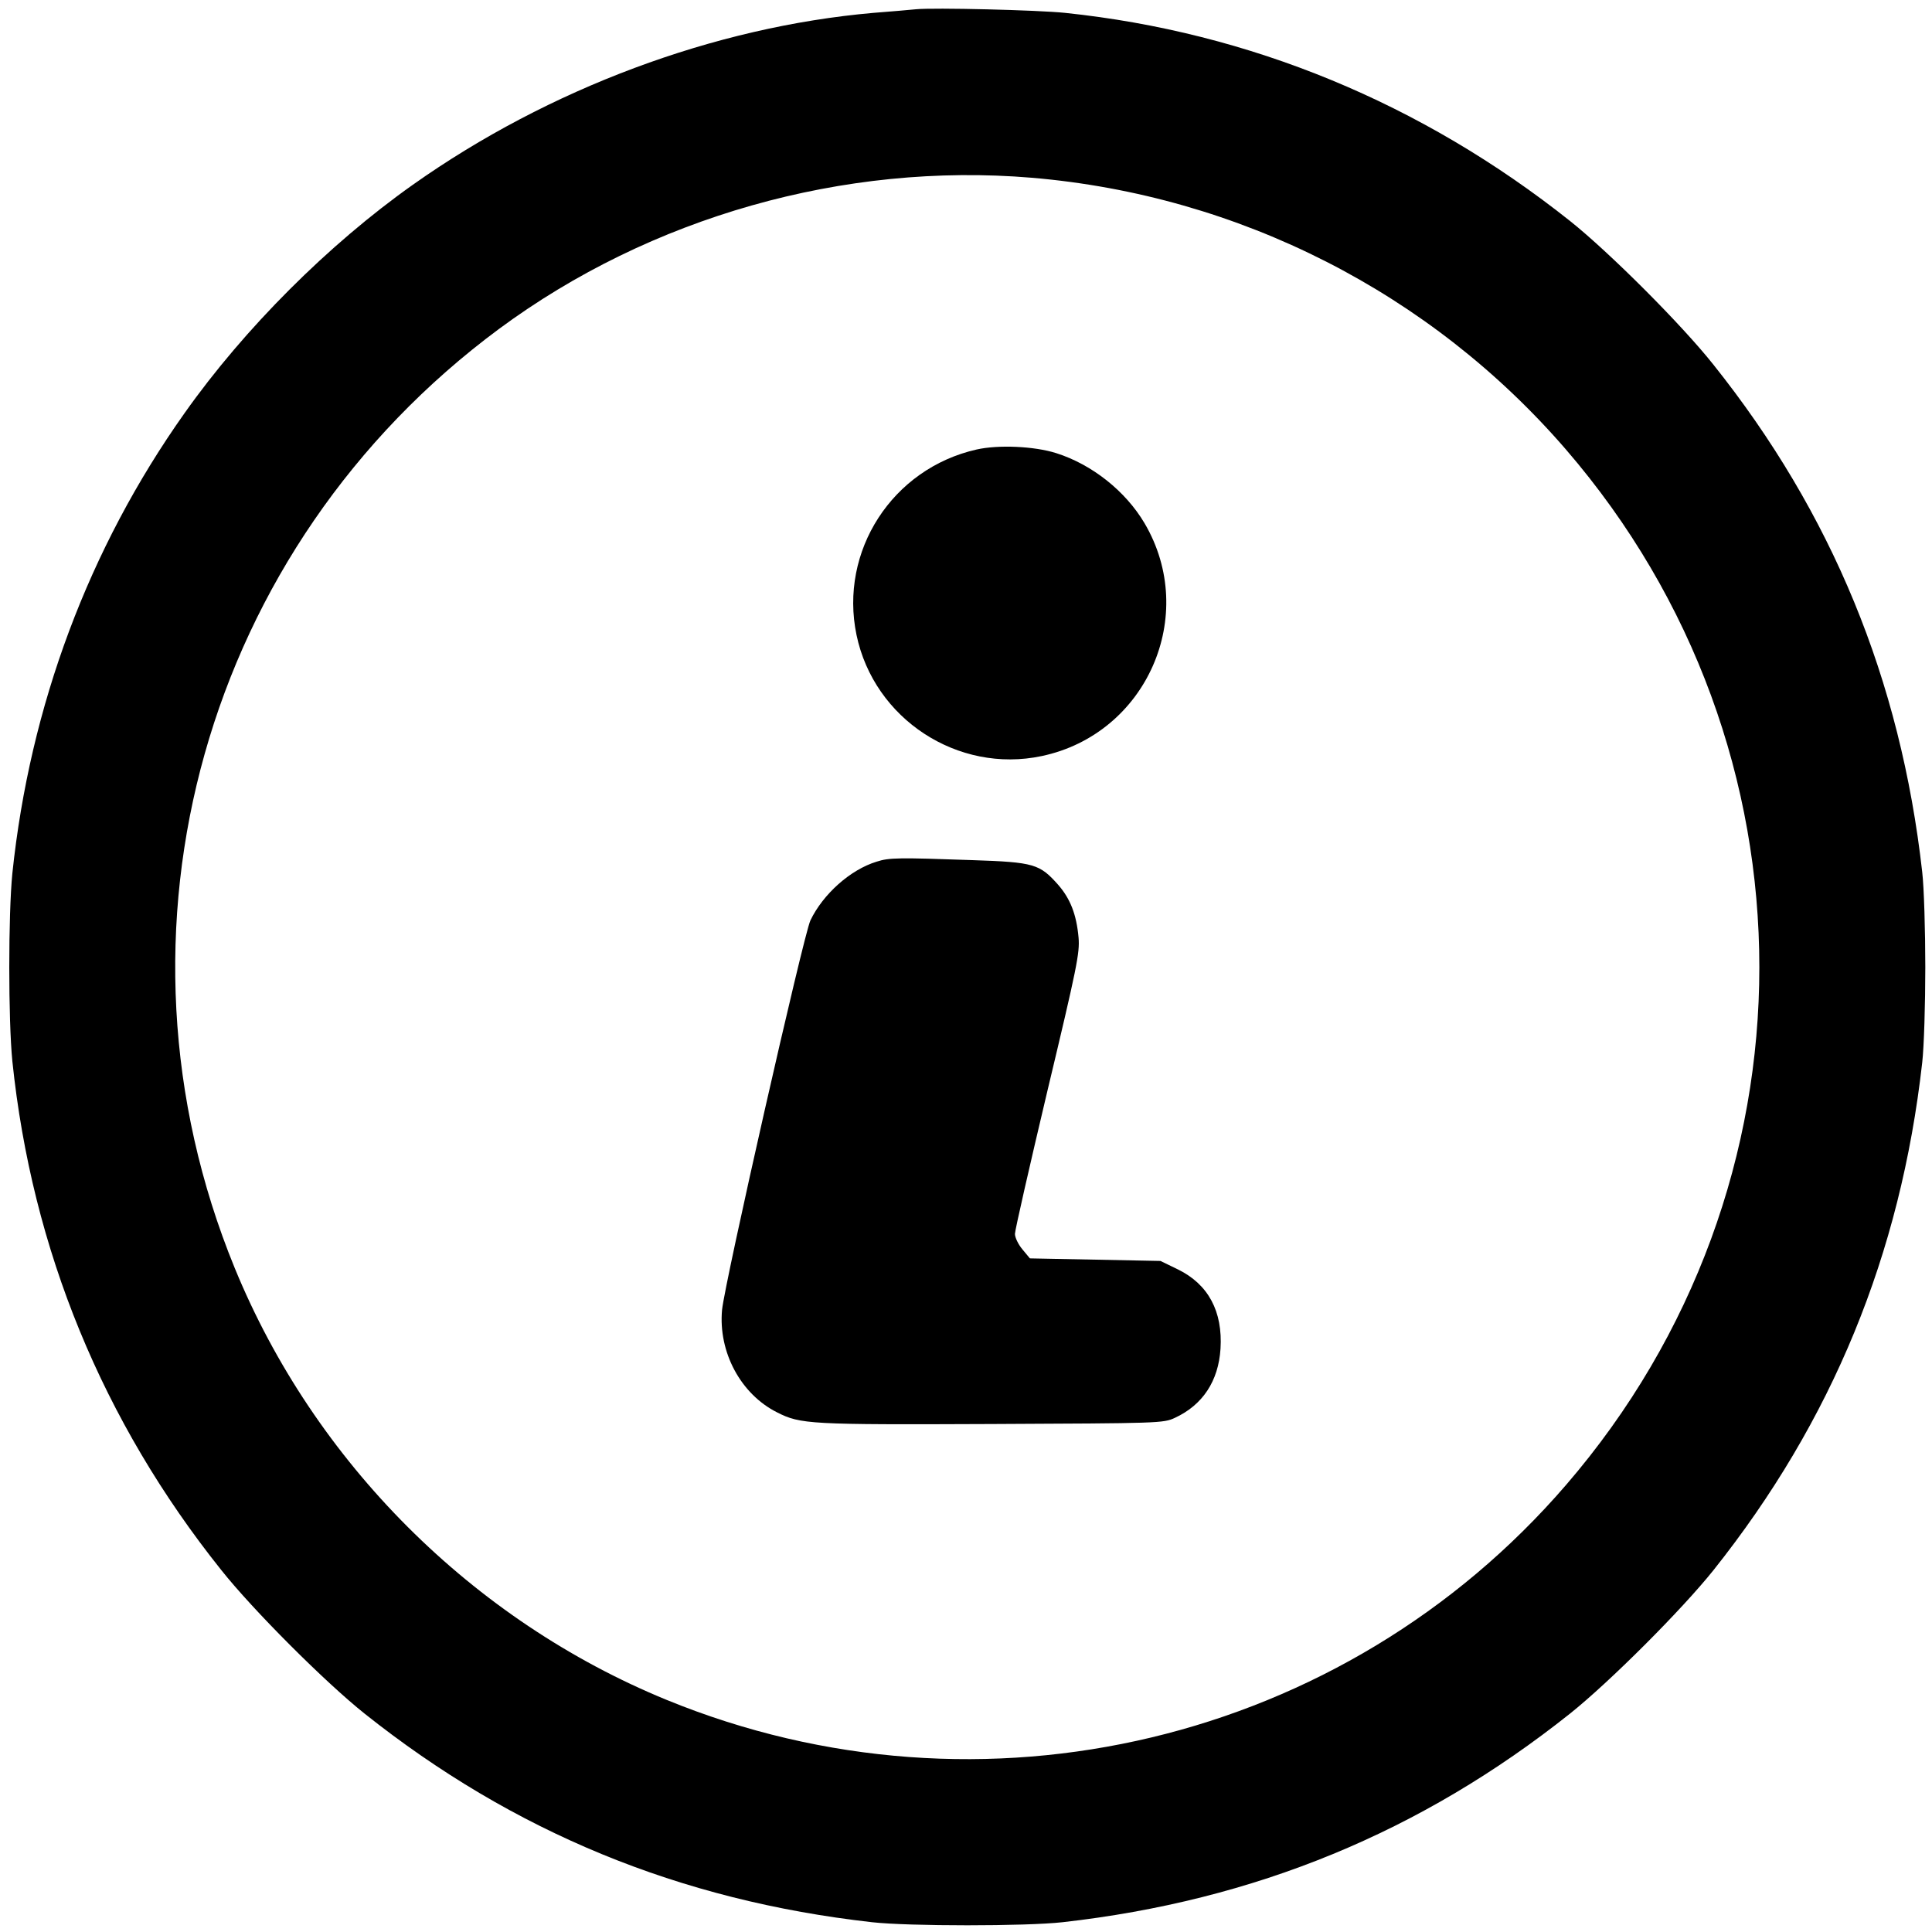 <?xml version="1.0" standalone="no"?>
<!DOCTYPE svg PUBLIC "-//W3C//DTD SVG 20010904//EN"
 "http://www.w3.org/TR/2001/REC-SVG-20010904/DTD/svg10.dtd">
<svg version="1.0" xmlns="http://www.w3.org/2000/svg"
 width="750pt" height="750pt" viewBox="0 0 750 750"
 preserveAspectRatio="xMidYMid meet">

<g transform="translate(0,750) scale(0.1,-0.1)"
fill="#000000" stroke="none">
<path d="M3555 7464 c-22 -2 -96 -9 -165 -14 -616 -54 -1260 -294 -1787 -667
-328 -232 -654 -558 -886 -886 -373 -526 -601 -1138 -669 -1787 -16 -161 -16
-569 0 -730 76 -731 350 -1398 811 -1975 123 -155 403 -435 556 -557 578 -460
1224 -726 1970 -810 142 -16 598 -16 740 0 746 84 1392 350 1970 810 154 123
434 403 557 557 460 578 726 1224 810 1970 7 61 12 227 12 370 0 143 -5 310
-12 370 -84 746 -351 1394 -811 1970 -123 155 -403 435 -556 557 -575 457
-1243 733 -1960 808 -105 11 -511 21 -580 14z m450 -654 c805 -68 1549 -447
2074 -1055 1001 -1160 1001 -2860 0 -4020 -862 -1000 -2267 -1335 -3491 -834
-754 309 -1368 923 -1677 1677 -536 1309 -116 2799 1026 3645 588 435 1340
648 2068 587z"/>
<path d="M3791 5755 c-327 -74 -534 -394 -466 -720 68 -326 393 -539 719 -470
407 86 610 546 399 904 -74 125 -204 228 -343 272 -85 27 -225 33 -309 14z"/>
<path d="M3403 4155 c-102 -31 -208 -126 -257 -228 -27 -58 -332 -1403 -343
-1512 -15 -163 72 -327 214 -398 91 -46 125 -48 833 -45 652 3 666 3 711 24
108 50 169 143 177 268 9 145 -47 250 -165 308 l-68 33 -253 5 -254 5 -29 35
c-16 19 -29 46 -29 60 0 14 57 264 126 555 115 481 126 536 121 595 -8 90 -32
151 -79 205 -72 81 -93 88 -333 96 -286 10 -323 10 -372 -6z"/>
</g>
</svg>
